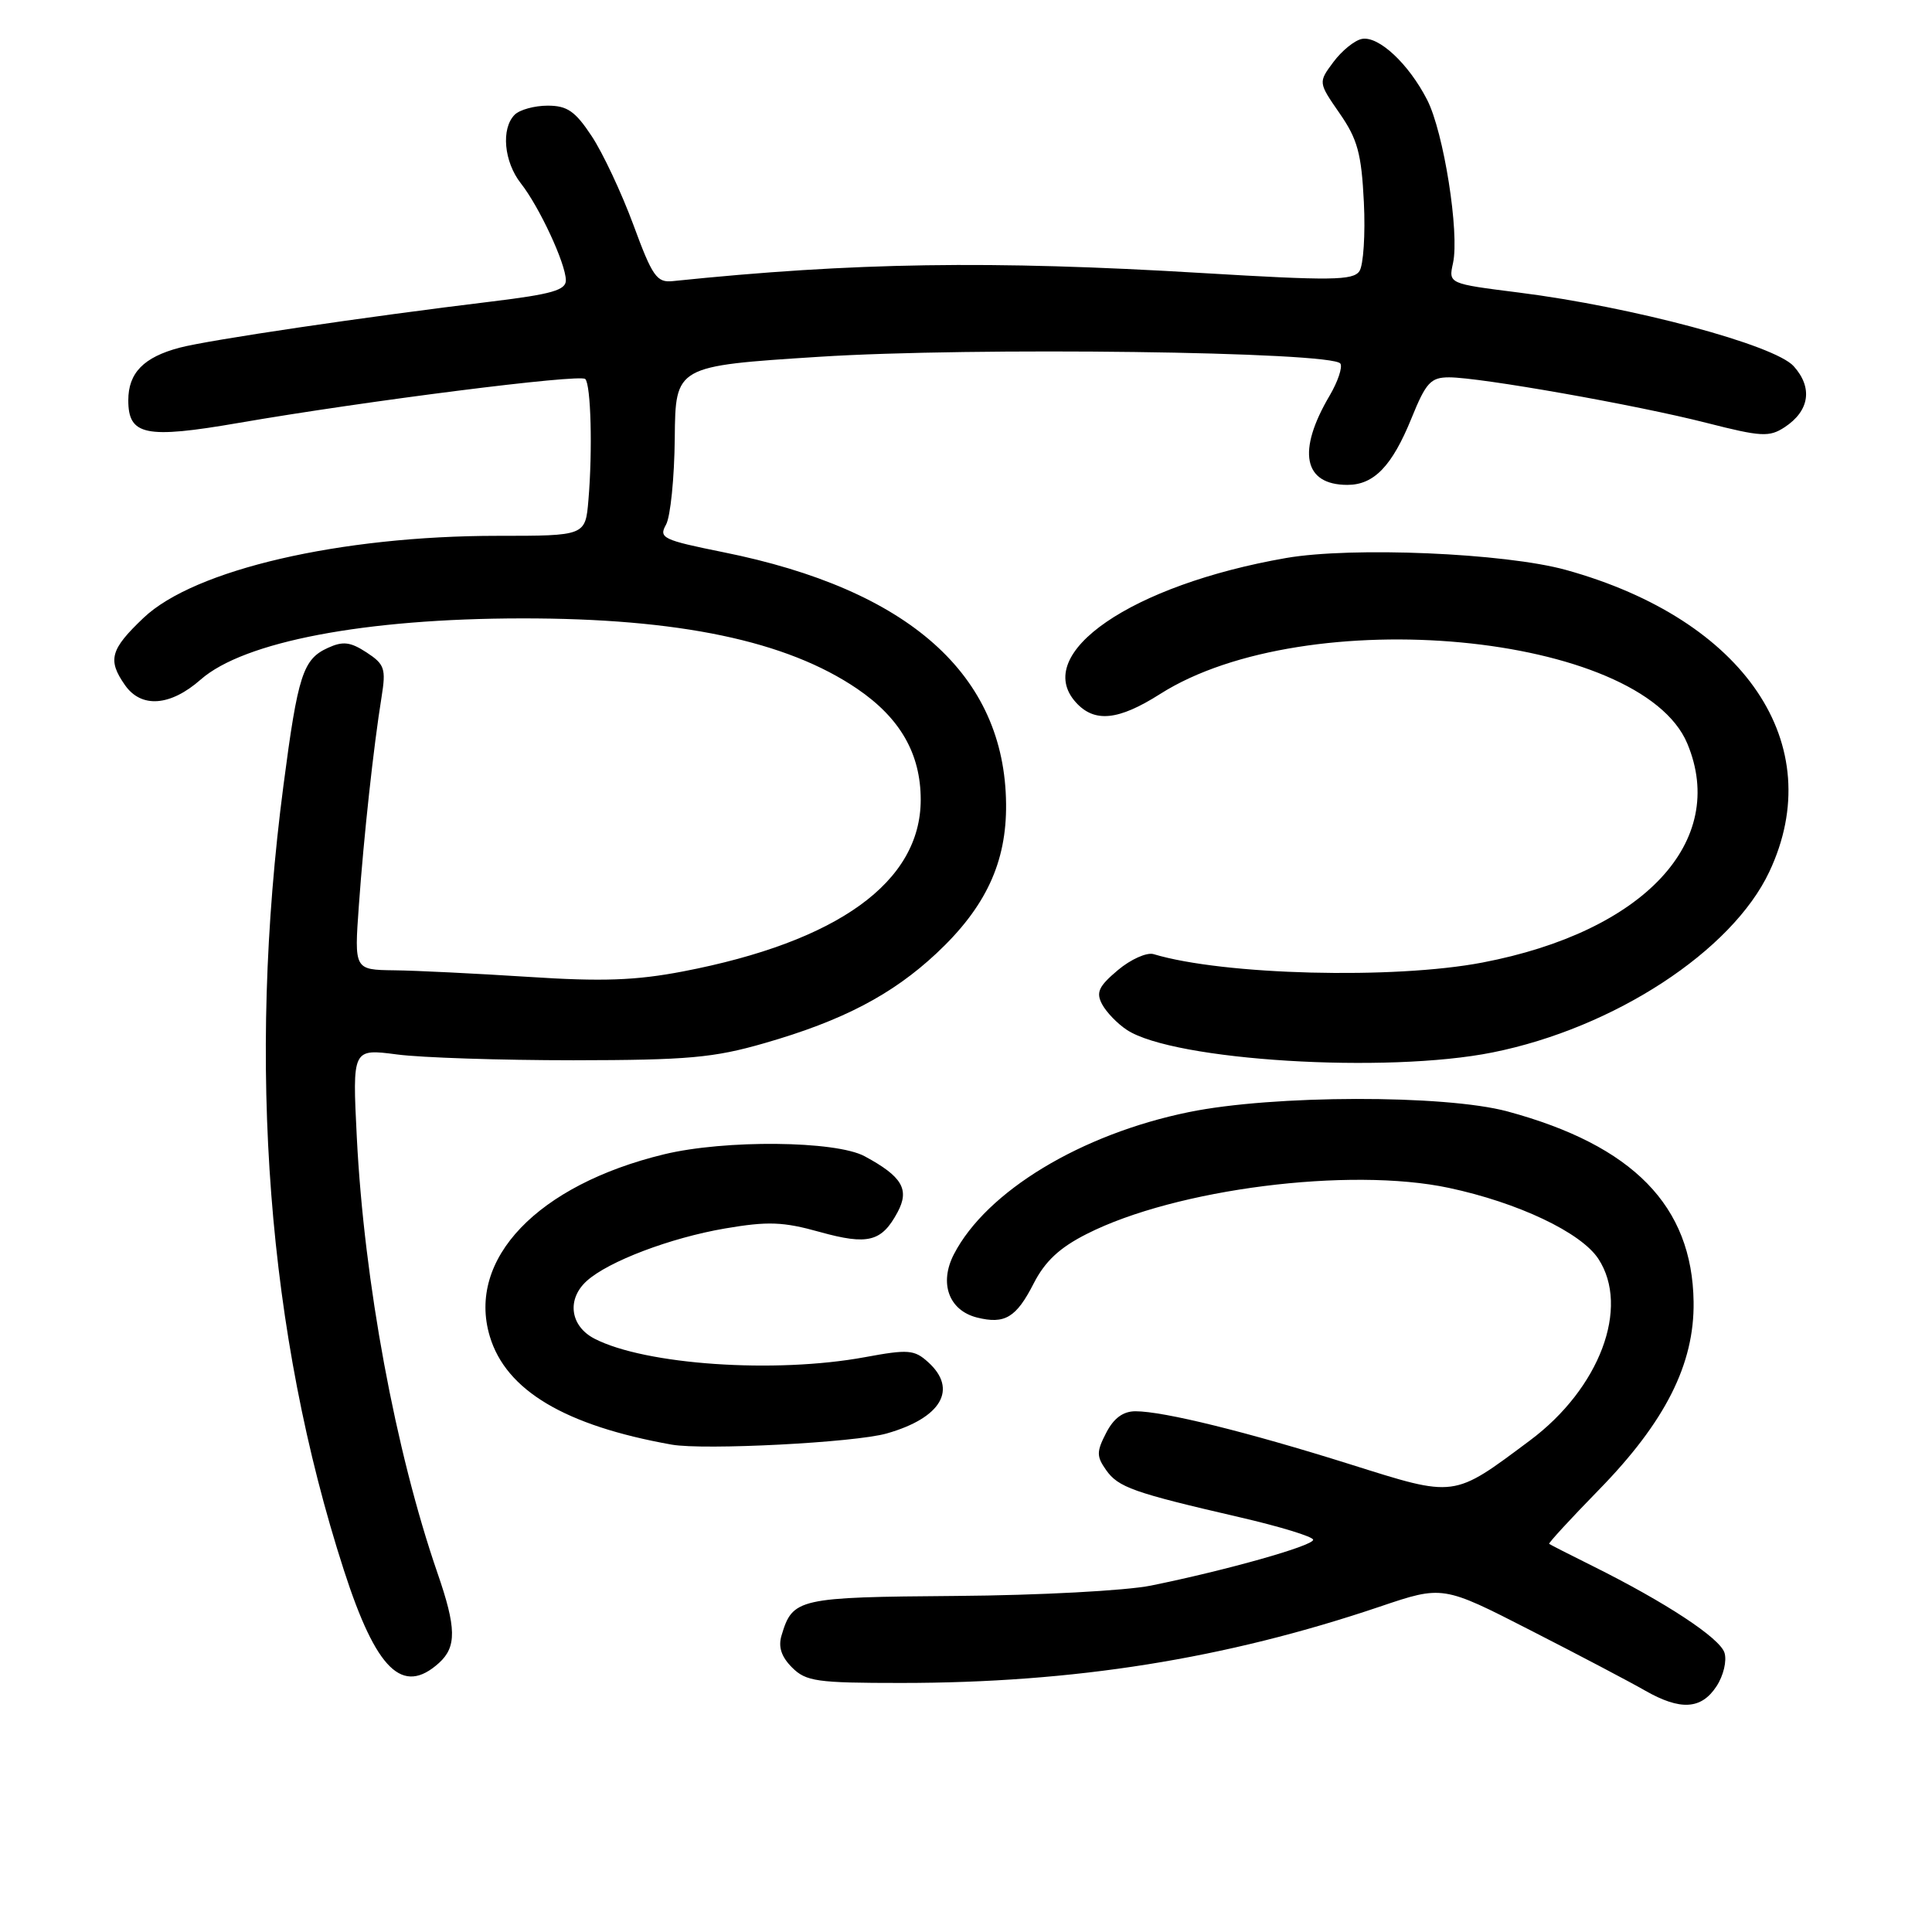 <?xml version="1.0" encoding="UTF-8" standalone="no"?>
<!DOCTYPE svg PUBLIC "-//W3C//DTD SVG 1.1//EN" "http://www.w3.org/Graphics/SVG/1.1/DTD/svg11.dtd" >
<svg xmlns="http://www.w3.org/2000/svg" xmlns:xlink="http://www.w3.org/1999/xlink" version="1.1" viewBox="0 0 256 256">
 <g >
 <path fill="currentColor"
d=" M 227.44 223.45 C 228.37 222.04 228.84 220.06 228.50 218.99 C 227.87 217.03 220.71 212.32 211.00 207.49 C 207.97 205.99 205.40 204.67 205.27 204.57 C 205.15 204.47 208.10 201.26 211.83 197.44 C 220.66 188.41 224.53 180.74 224.41 172.50 C 224.24 159.79 216.39 151.77 199.75 147.27 C 191.44 145.03 168.67 145.07 157.53 147.36 C 143.23 150.28 130.71 157.86 126.40 166.19 C 124.41 170.03 125.73 173.64 129.46 174.58 C 133.14 175.50 134.66 174.59 136.97 170.06 C 138.47 167.13 140.40 165.32 144.01 163.50 C 155.78 157.53 178.83 154.60 191.98 157.40 C 201.15 159.35 209.50 163.31 211.79 166.80 C 216.01 173.24 211.96 183.99 202.71 190.88 C 192.47 198.52 192.95 198.45 178.88 194.02 C 165.27 189.74 154.19 187.00 150.46 187.00 C 148.82 187.00 147.58 187.91 146.58 189.85 C 145.29 192.35 145.28 192.96 146.55 194.77 C 148.17 197.08 150.15 197.78 164.25 201.04 C 169.61 202.28 174.00 203.62 174.00 204.03 C 174.00 204.83 162.50 208.07 152.50 210.10 C 149.19 210.77 137.64 211.39 126.72 211.47 C 105.70 211.63 105.03 211.79 103.56 216.70 C 103.10 218.22 103.53 219.53 104.95 220.95 C 106.80 222.80 108.23 223.00 119.39 223.00 C 142.35 223.00 162.34 219.81 182.83 212.89 C 191.17 210.07 191.17 210.07 202.83 216.04 C 209.25 219.32 216.07 222.91 217.98 224.01 C 222.66 226.68 225.43 226.52 227.44 223.45 Z  M 58.17 220.35 C 60.52 218.22 60.48 215.69 57.96 208.41 C 52.40 192.29 48.25 169.89 47.28 150.72 C 46.69 138.95 46.69 138.95 52.60 139.72 C 55.84 140.15 66.38 140.49 76.00 140.49 C 91.13 140.47 94.56 140.17 101.31 138.22 C 111.64 135.25 118.22 131.81 124.09 126.32 C 130.61 120.22 133.39 114.27 133.31 106.53 C 133.15 89.42 120.46 78.12 95.84 73.17 C 87.82 71.55 87.26 71.28 88.25 69.52 C 88.84 68.47 89.36 63.31 89.41 58.05 C 89.50 48.50 89.50 48.50 108.50 47.28 C 128.82 45.97 176.63 46.59 177.61 48.18 C 177.91 48.67 177.27 50.57 176.19 52.41 C 171.83 59.79 172.72 64.25 178.54 64.25 C 182.06 64.25 184.46 61.75 187.03 55.42 C 188.95 50.68 189.58 50.00 192.02 50.00 C 196.12 50.00 216.89 53.67 226.15 56.04 C 233.37 57.88 234.44 57.94 236.47 56.61 C 239.78 54.44 240.23 51.36 237.67 48.52 C 235.12 45.70 216.35 40.67 201.22 38.76 C 191.93 37.59 191.93 37.59 192.53 34.87 C 193.41 30.85 191.30 17.50 189.10 13.22 C 186.65 8.44 182.66 4.72 180.45 5.16 C 179.49 5.35 177.80 6.72 176.69 8.21 C 174.67 10.92 174.67 10.92 177.50 15.01 C 179.88 18.44 180.40 20.33 180.72 26.80 C 180.93 31.03 180.66 35.15 180.13 35.93 C 179.29 37.17 176.36 37.20 159.33 36.18 C 131.26 34.49 113.12 34.77 89.13 37.25 C 87.03 37.47 86.44 36.63 83.93 29.80 C 82.36 25.56 79.88 20.27 78.41 18.05 C 76.22 14.73 75.16 14.00 72.57 14.00 C 70.83 14.00 68.86 14.54 68.20 15.20 C 66.37 17.03 66.77 21.43 69.02 24.30 C 71.47 27.42 74.95 34.90 74.98 37.13 C 75.00 38.44 73.12 38.98 65.25 39.94 C 48.38 41.98 27.65 45.05 23.80 46.07 C 19.03 47.33 17.00 49.42 17.00 53.04 C 17.00 57.70 19.27 58.17 31.61 56.04 C 48.58 53.11 76.86 49.53 77.55 50.22 C 78.30 50.97 78.53 59.68 77.97 66.25 C 77.57 71.00 77.57 71.00 65.91 71.00 C 45.06 71.00 25.74 75.48 19.02 81.87 C 14.61 86.06 14.23 87.45 16.56 90.78 C 18.72 93.87 22.57 93.59 26.60 90.04 C 32.33 85.01 48.38 81.96 69.13 81.94 C 89.96 81.92 104.23 84.91 113.57 91.26 C 119.29 95.15 122.00 99.89 122.00 105.98 C 121.99 116.87 111.03 124.78 90.50 128.72 C 84.24 129.92 79.78 130.08 70.00 129.44 C 63.12 129.00 55.12 128.60 52.22 128.57 C 46.94 128.50 46.94 128.50 47.55 120.00 C 48.21 110.75 49.50 98.91 50.56 92.35 C 51.16 88.60 50.97 88.02 48.57 86.45 C 46.42 85.05 45.45 84.93 43.44 85.85 C 40.15 87.35 39.47 89.43 37.56 104.07 C 32.70 141.16 35.44 176.75 45.57 208.07 C 49.85 221.31 53.34 224.71 58.17 220.35 Z  M 117.50 189.94 C 124.74 187.88 126.95 184.07 122.98 180.49 C 121.16 178.84 120.35 178.77 114.62 179.83 C 102.70 182.03 85.48 180.85 78.77 177.38 C 75.54 175.71 75.07 172.15 77.75 169.73 C 80.61 167.14 88.83 164.02 96.06 162.78 C 101.75 161.81 103.75 161.88 108.62 163.24 C 115.02 165.02 116.83 164.55 118.94 160.61 C 120.55 157.60 119.54 155.89 114.57 153.21 C 110.74 151.14 96.06 151.00 88.00 152.95 C 71.24 157.01 61.83 166.83 64.90 177.07 C 67.05 184.25 74.87 188.90 89.00 191.42 C 93.28 192.18 113.29 191.15 117.50 189.94 Z  M 197.79 139.45 C 213.88 136.22 229.51 126.01 234.45 115.50 C 242.38 98.65 231.22 82.10 207.50 75.52 C 199.40 73.28 179.17 72.42 170.41 73.94 C 149.91 77.51 136.70 86.59 142.56 93.07 C 145.02 95.79 148.18 95.48 153.72 91.96 C 173.06 79.67 217.44 83.84 223.58 98.53 C 229.00 111.50 217.82 123.45 196.44 127.54 C 184.69 129.79 162.09 129.21 152.86 126.43 C 151.96 126.16 149.83 127.11 148.12 128.55 C 145.57 130.70 145.20 131.50 146.04 133.08 C 146.61 134.14 148.08 135.66 149.32 136.47 C 155.53 140.55 183.72 142.28 197.79 139.45 Z "/>
</g>
</svg>